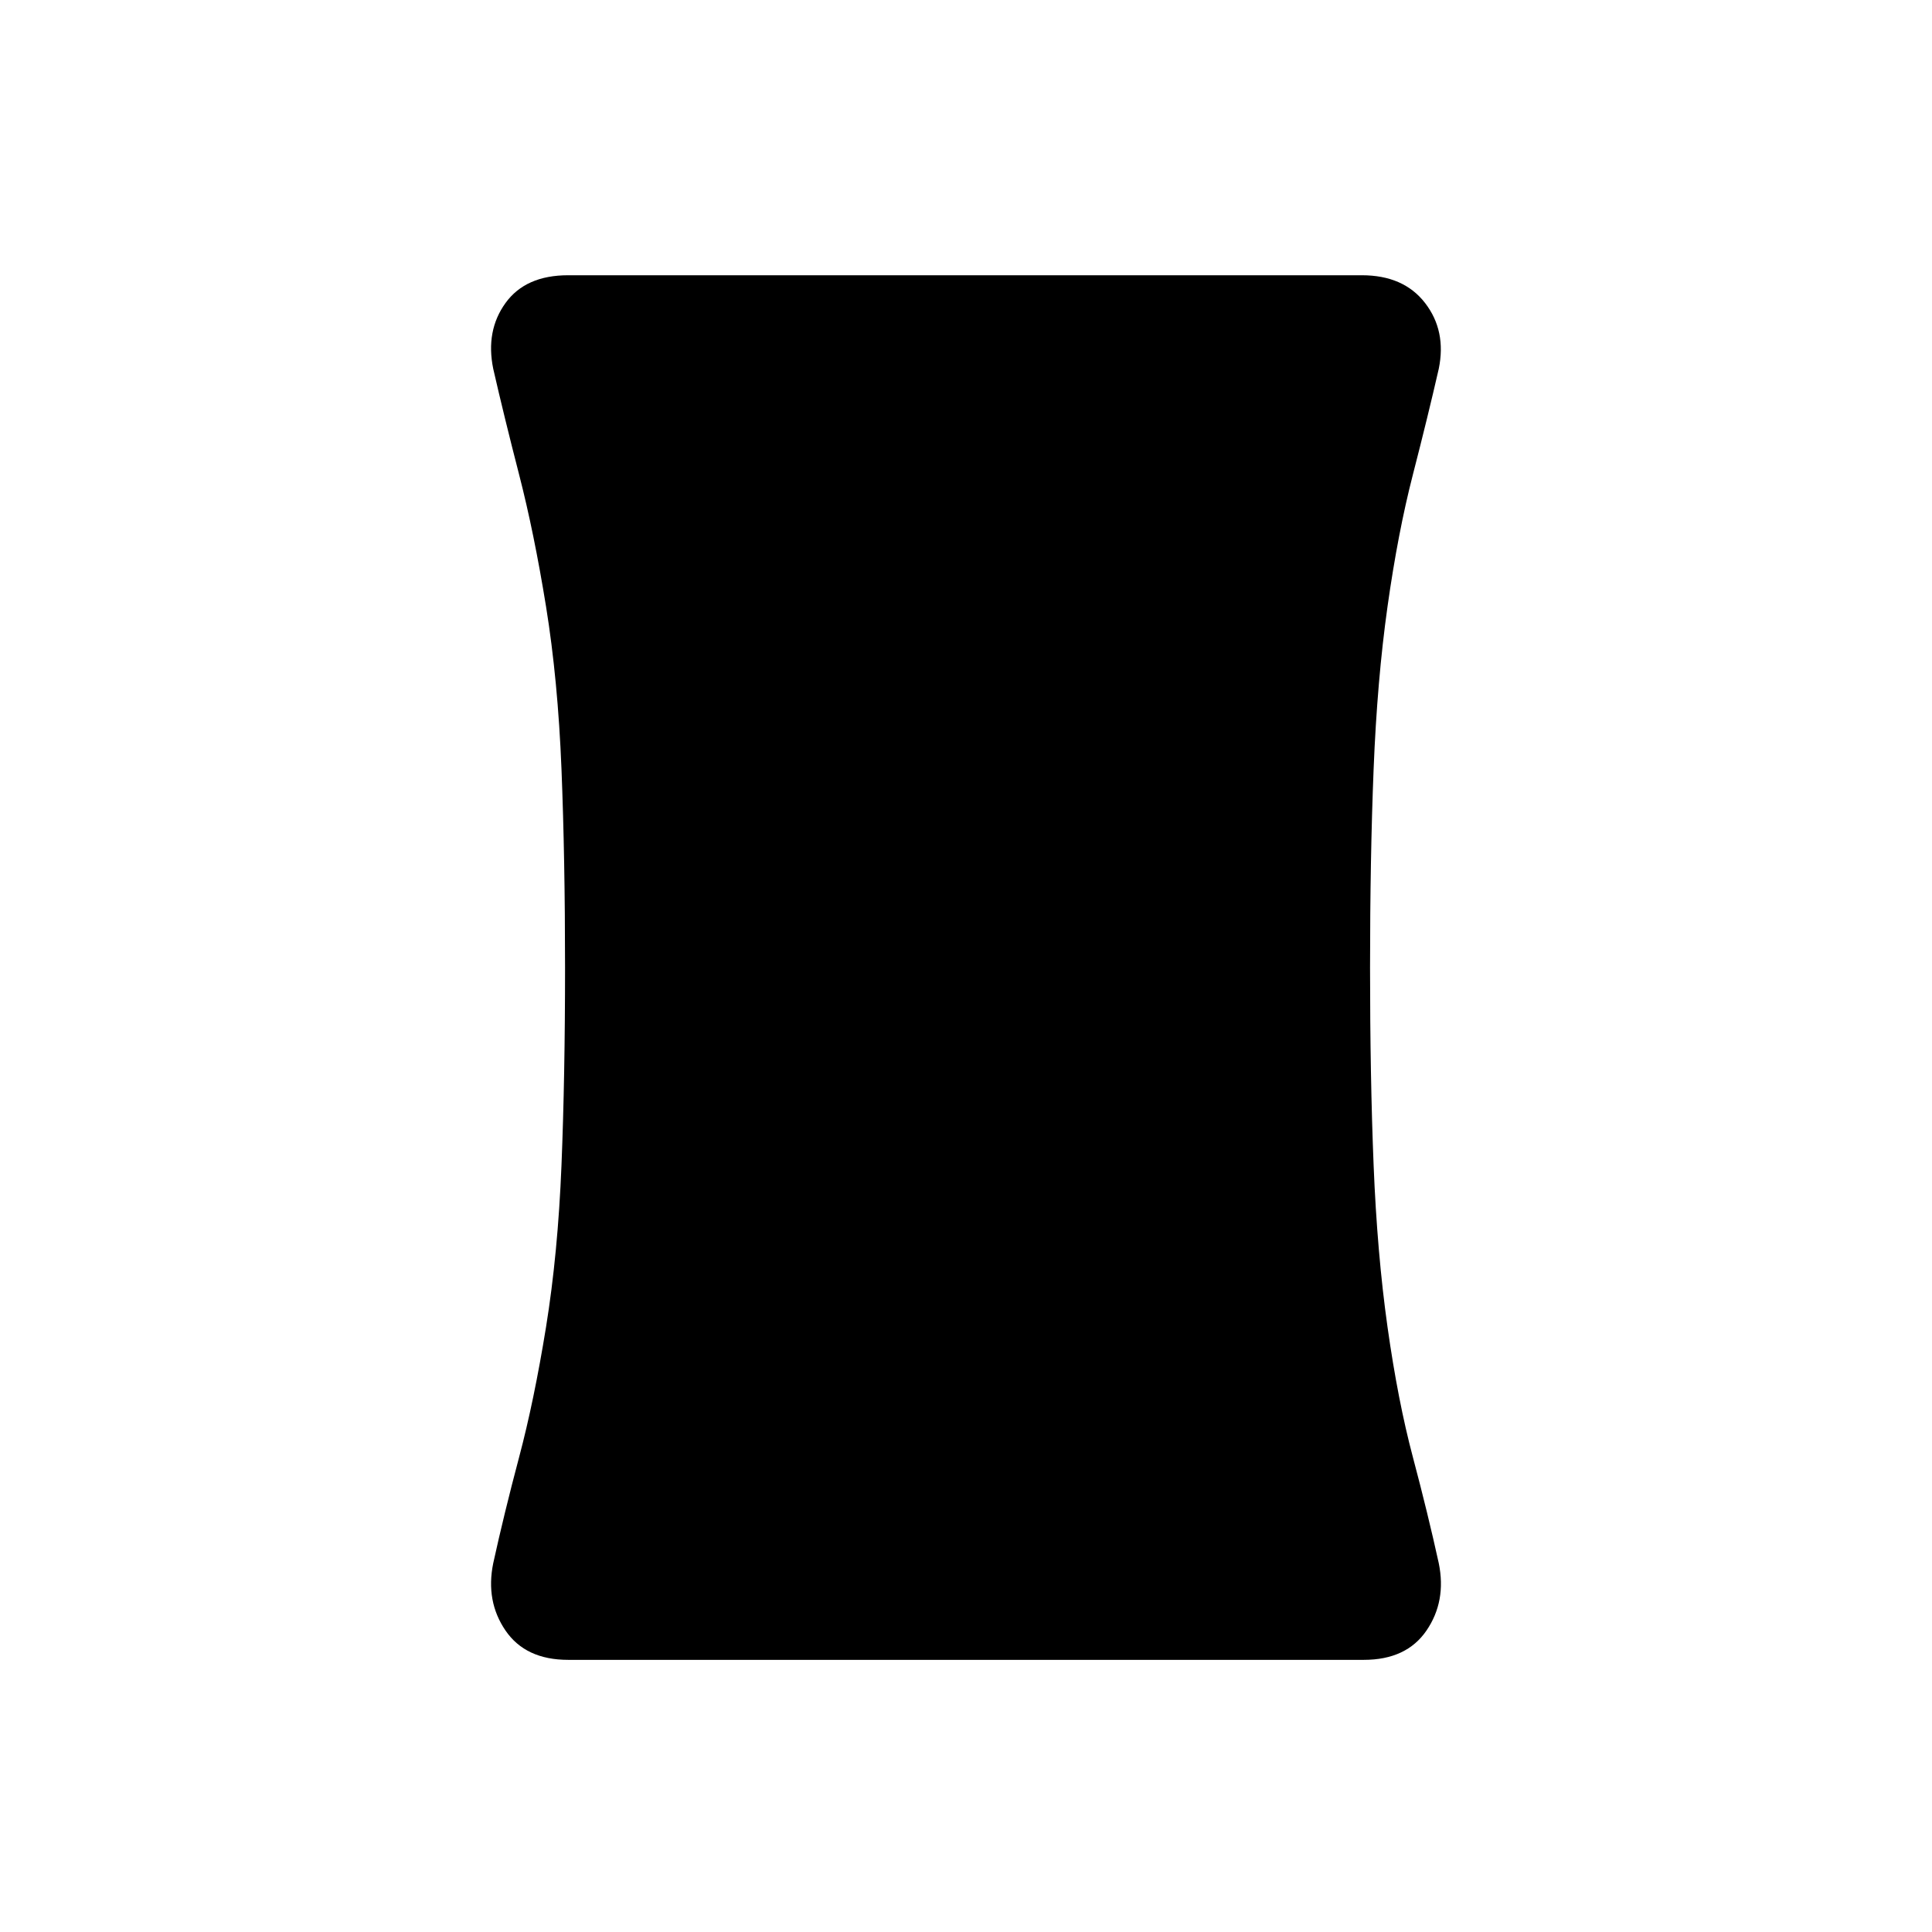 <svg xmlns="http://www.w3.org/2000/svg" height="20" viewBox="0 -960 960 960" width="20"><path d="M282.31-135.23q-21.17 0-31.13-14.57-9.95-14.57-6.1-33.43 5.38-24.54 12.84-52.62 7.46-28.07 13.39-64.69 5.92-36.61 7.69-80.54 1.77-43.92 1.77-98.15 0-54.23-1.77-98.54-1.77-44.31-7.69-80.92-5.93-36.62-13.39-65.58-7.46-28.96-12.84-52.5-3.85-18.86 6.1-32.66 9.96-13.8 31.13-13.8h394.38q20.77 0 31.43 13.8 10.65 13.8 6.8 32.66-5.38 23.54-12.84 52.5t-12.62 65.58q-5.15 36.61-6.92 80.92-1.77 44.31-1.77 98.54 0 54.23 1.77 98.15 1.77 43.93 6.92 80.54 5.16 36.62 12.62 64.69 7.46 28.08 12.84 52.62 3.85 18.86-6.1 33.43-9.96 14.57-31.13 14.57H282.31Z"/></svg>